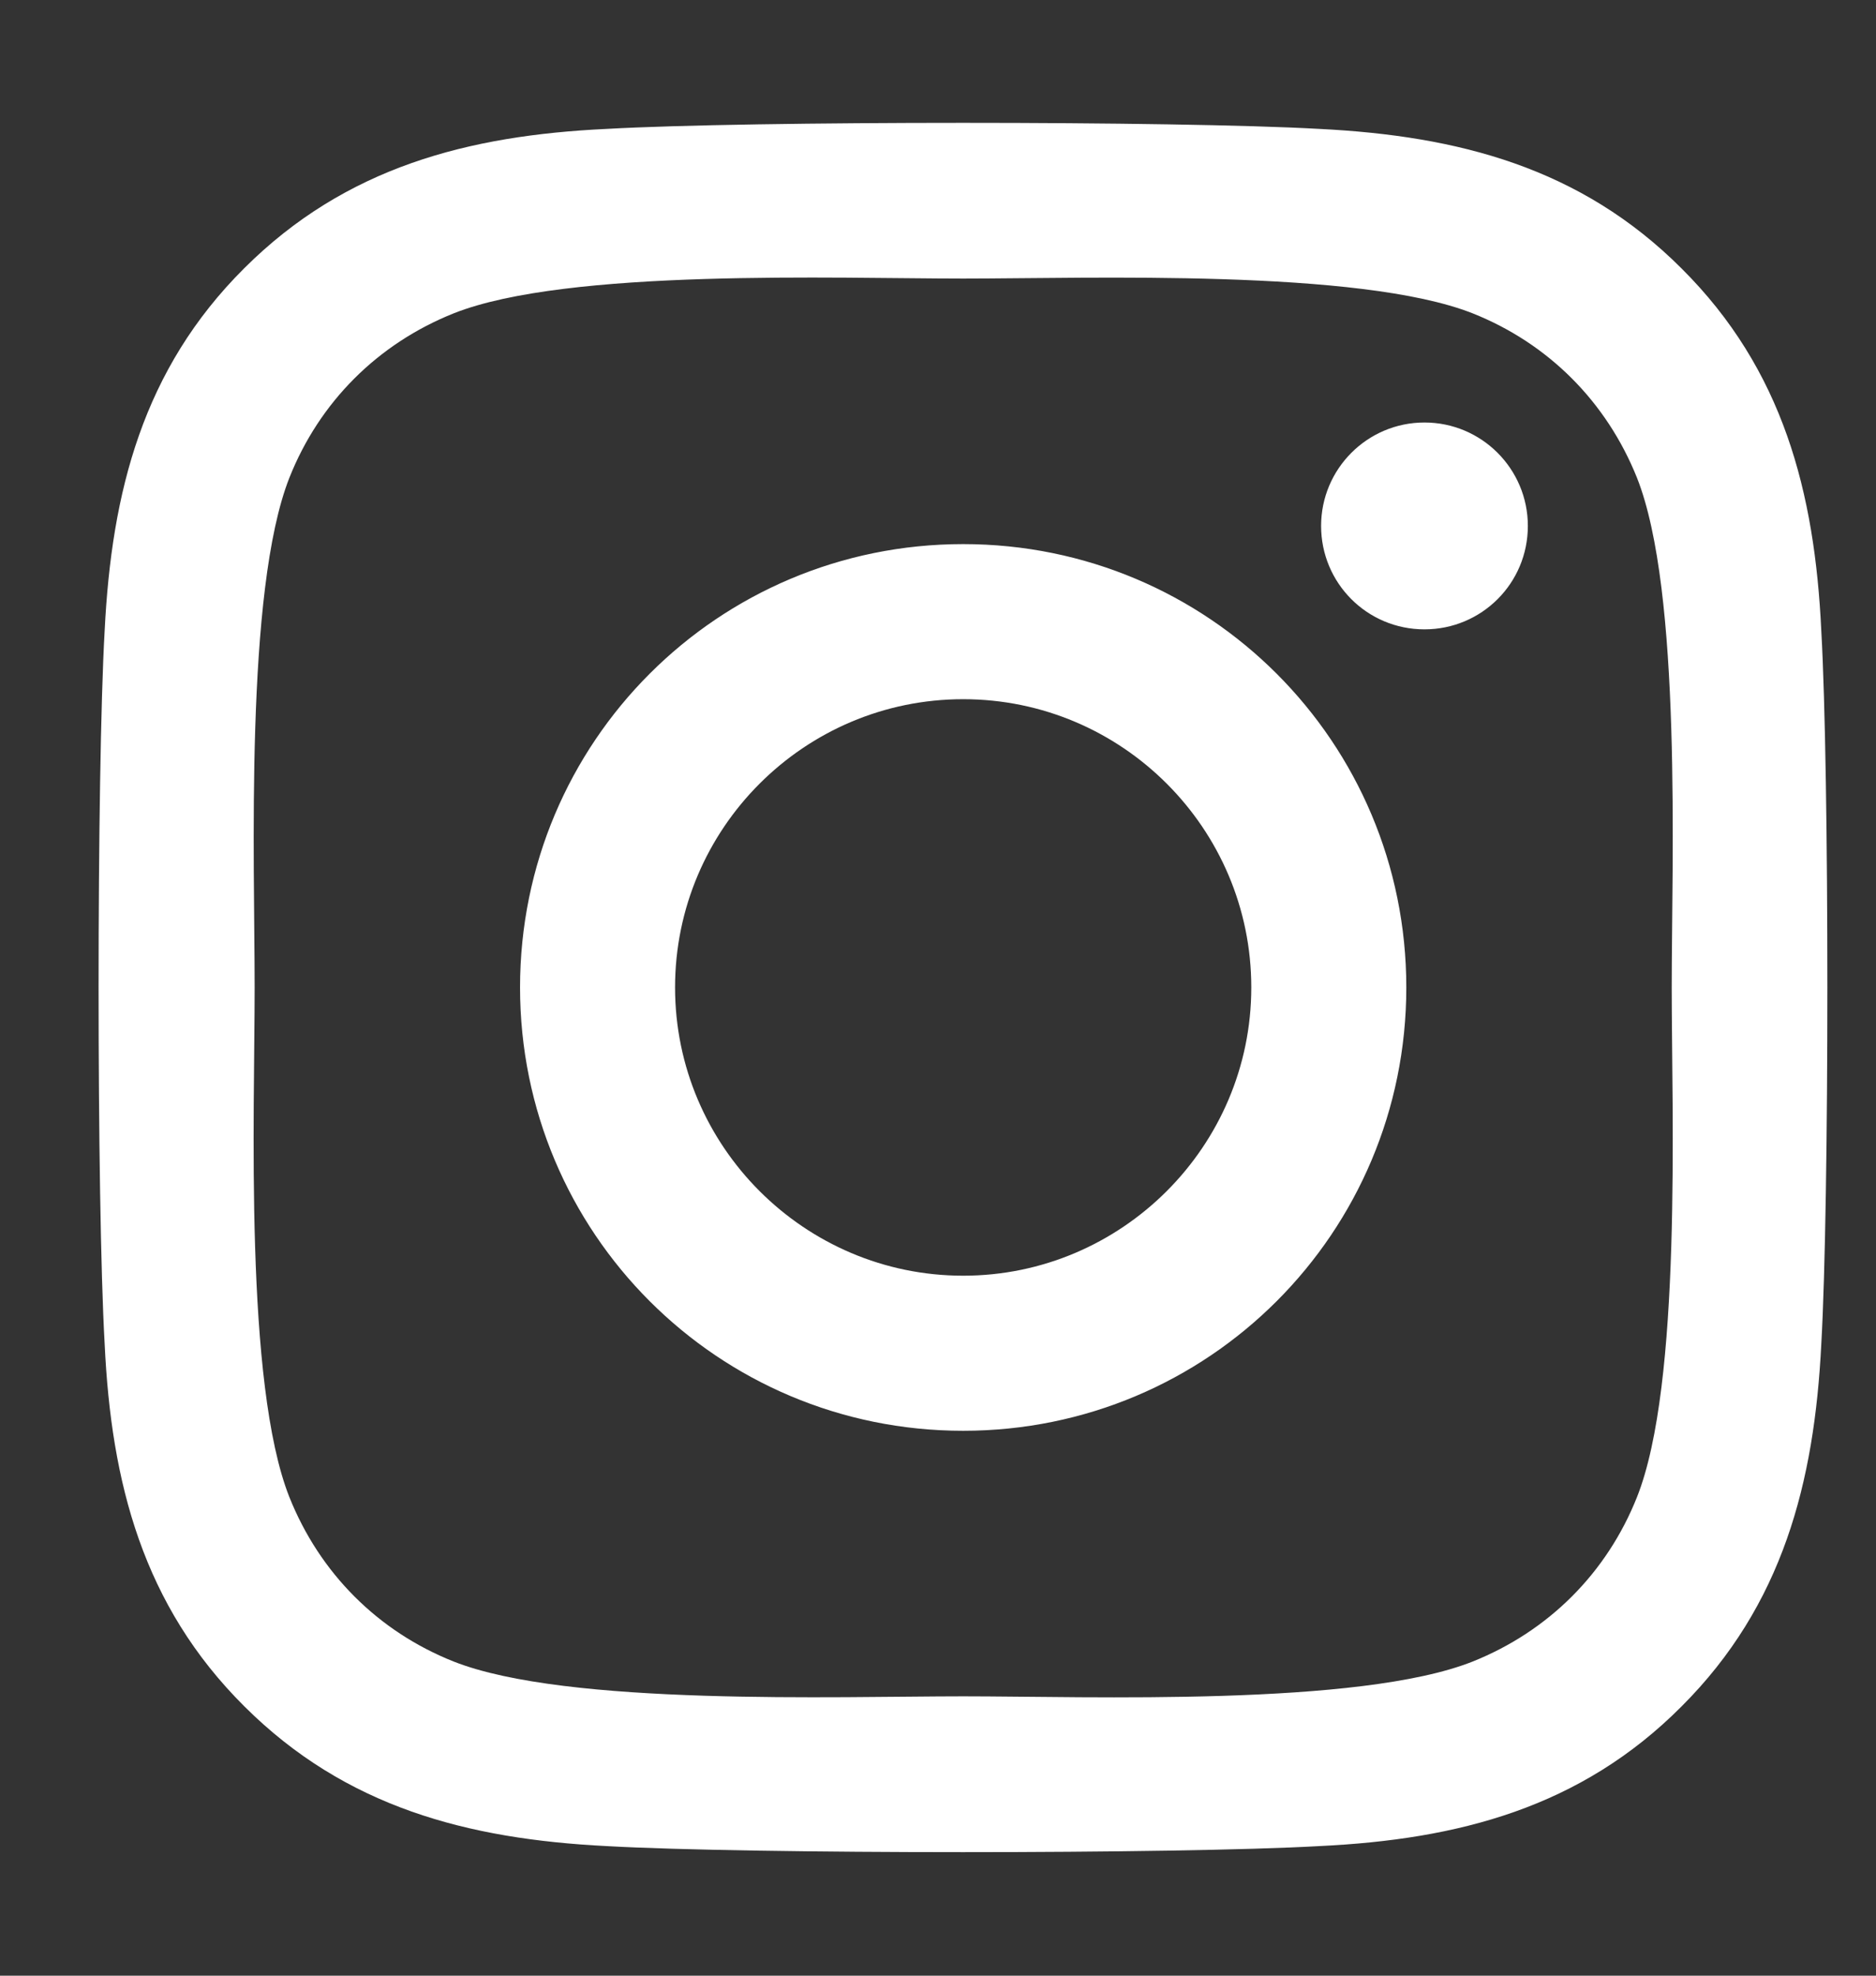 <svg width="19" height="20" viewBox="0 0 19 20" fill="none" xmlns="http://www.w3.org/2000/svg">
    <rect x="0" y="0" width="19" height="20" fill="#333333" stroke="none"/>
    <path d="M9.755 5.508C7.271 5.508 5.267 7.512 5.267 9.996C5.267 12.48 7.271 14.484 9.755 14.484C12.239 14.484 14.243 12.48 14.243 9.996C14.243 7.512 12.239 5.508 9.755 5.508ZM9.755 12.914C8.149 12.914 6.837 11.605 6.837 9.996C6.837 8.387 8.146 7.078 9.755 7.078C11.364 7.078 12.673 8.387 12.673 9.996C12.673 11.605 11.36 12.914 9.755 12.914ZM15.474 5.324C15.474 5.906 15.005 6.371 14.427 6.371C13.845 6.371 13.38 5.902 13.38 5.324C13.38 4.746 13.849 4.277 14.427 4.277C15.005 4.277 15.474 4.746 15.474 5.324ZM18.446 6.387C18.38 4.984 18.06 3.742 17.032 2.719C16.009 1.695 14.767 1.375 13.364 1.305C11.919 1.223 7.587 1.223 6.142 1.305C4.743 1.371 3.501 1.691 2.474 2.715C1.446 3.738 1.13 4.98 1.06 6.383C0.978 7.828 0.978 12.16 1.06 13.605C1.126 15.008 1.446 16.25 2.474 17.273C3.501 18.297 4.739 18.617 6.142 18.688C7.587 18.77 11.919 18.77 13.364 18.688C14.767 18.621 16.009 18.301 17.032 17.273C18.056 16.25 18.376 15.008 18.446 13.605C18.528 12.16 18.528 7.832 18.446 6.387ZM16.579 15.156C16.274 15.922 15.685 16.512 14.915 16.82C13.763 17.277 11.028 17.172 9.755 17.172C8.481 17.172 5.743 17.273 4.595 16.82C3.829 16.516 3.239 15.926 2.931 15.156C2.474 14.004 2.579 11.27 2.579 9.996C2.579 8.723 2.478 5.984 2.931 4.836C3.235 4.07 3.825 3.48 4.595 3.172C5.747 2.715 8.481 2.82 9.755 2.82C11.028 2.82 13.767 2.719 14.915 3.172C15.681 3.477 16.27 4.066 16.579 4.836C17.036 5.988 16.931 8.723 16.931 9.996C16.931 11.27 17.036 14.008 16.579 15.156Z" fill="white"/>
    </svg>
    
